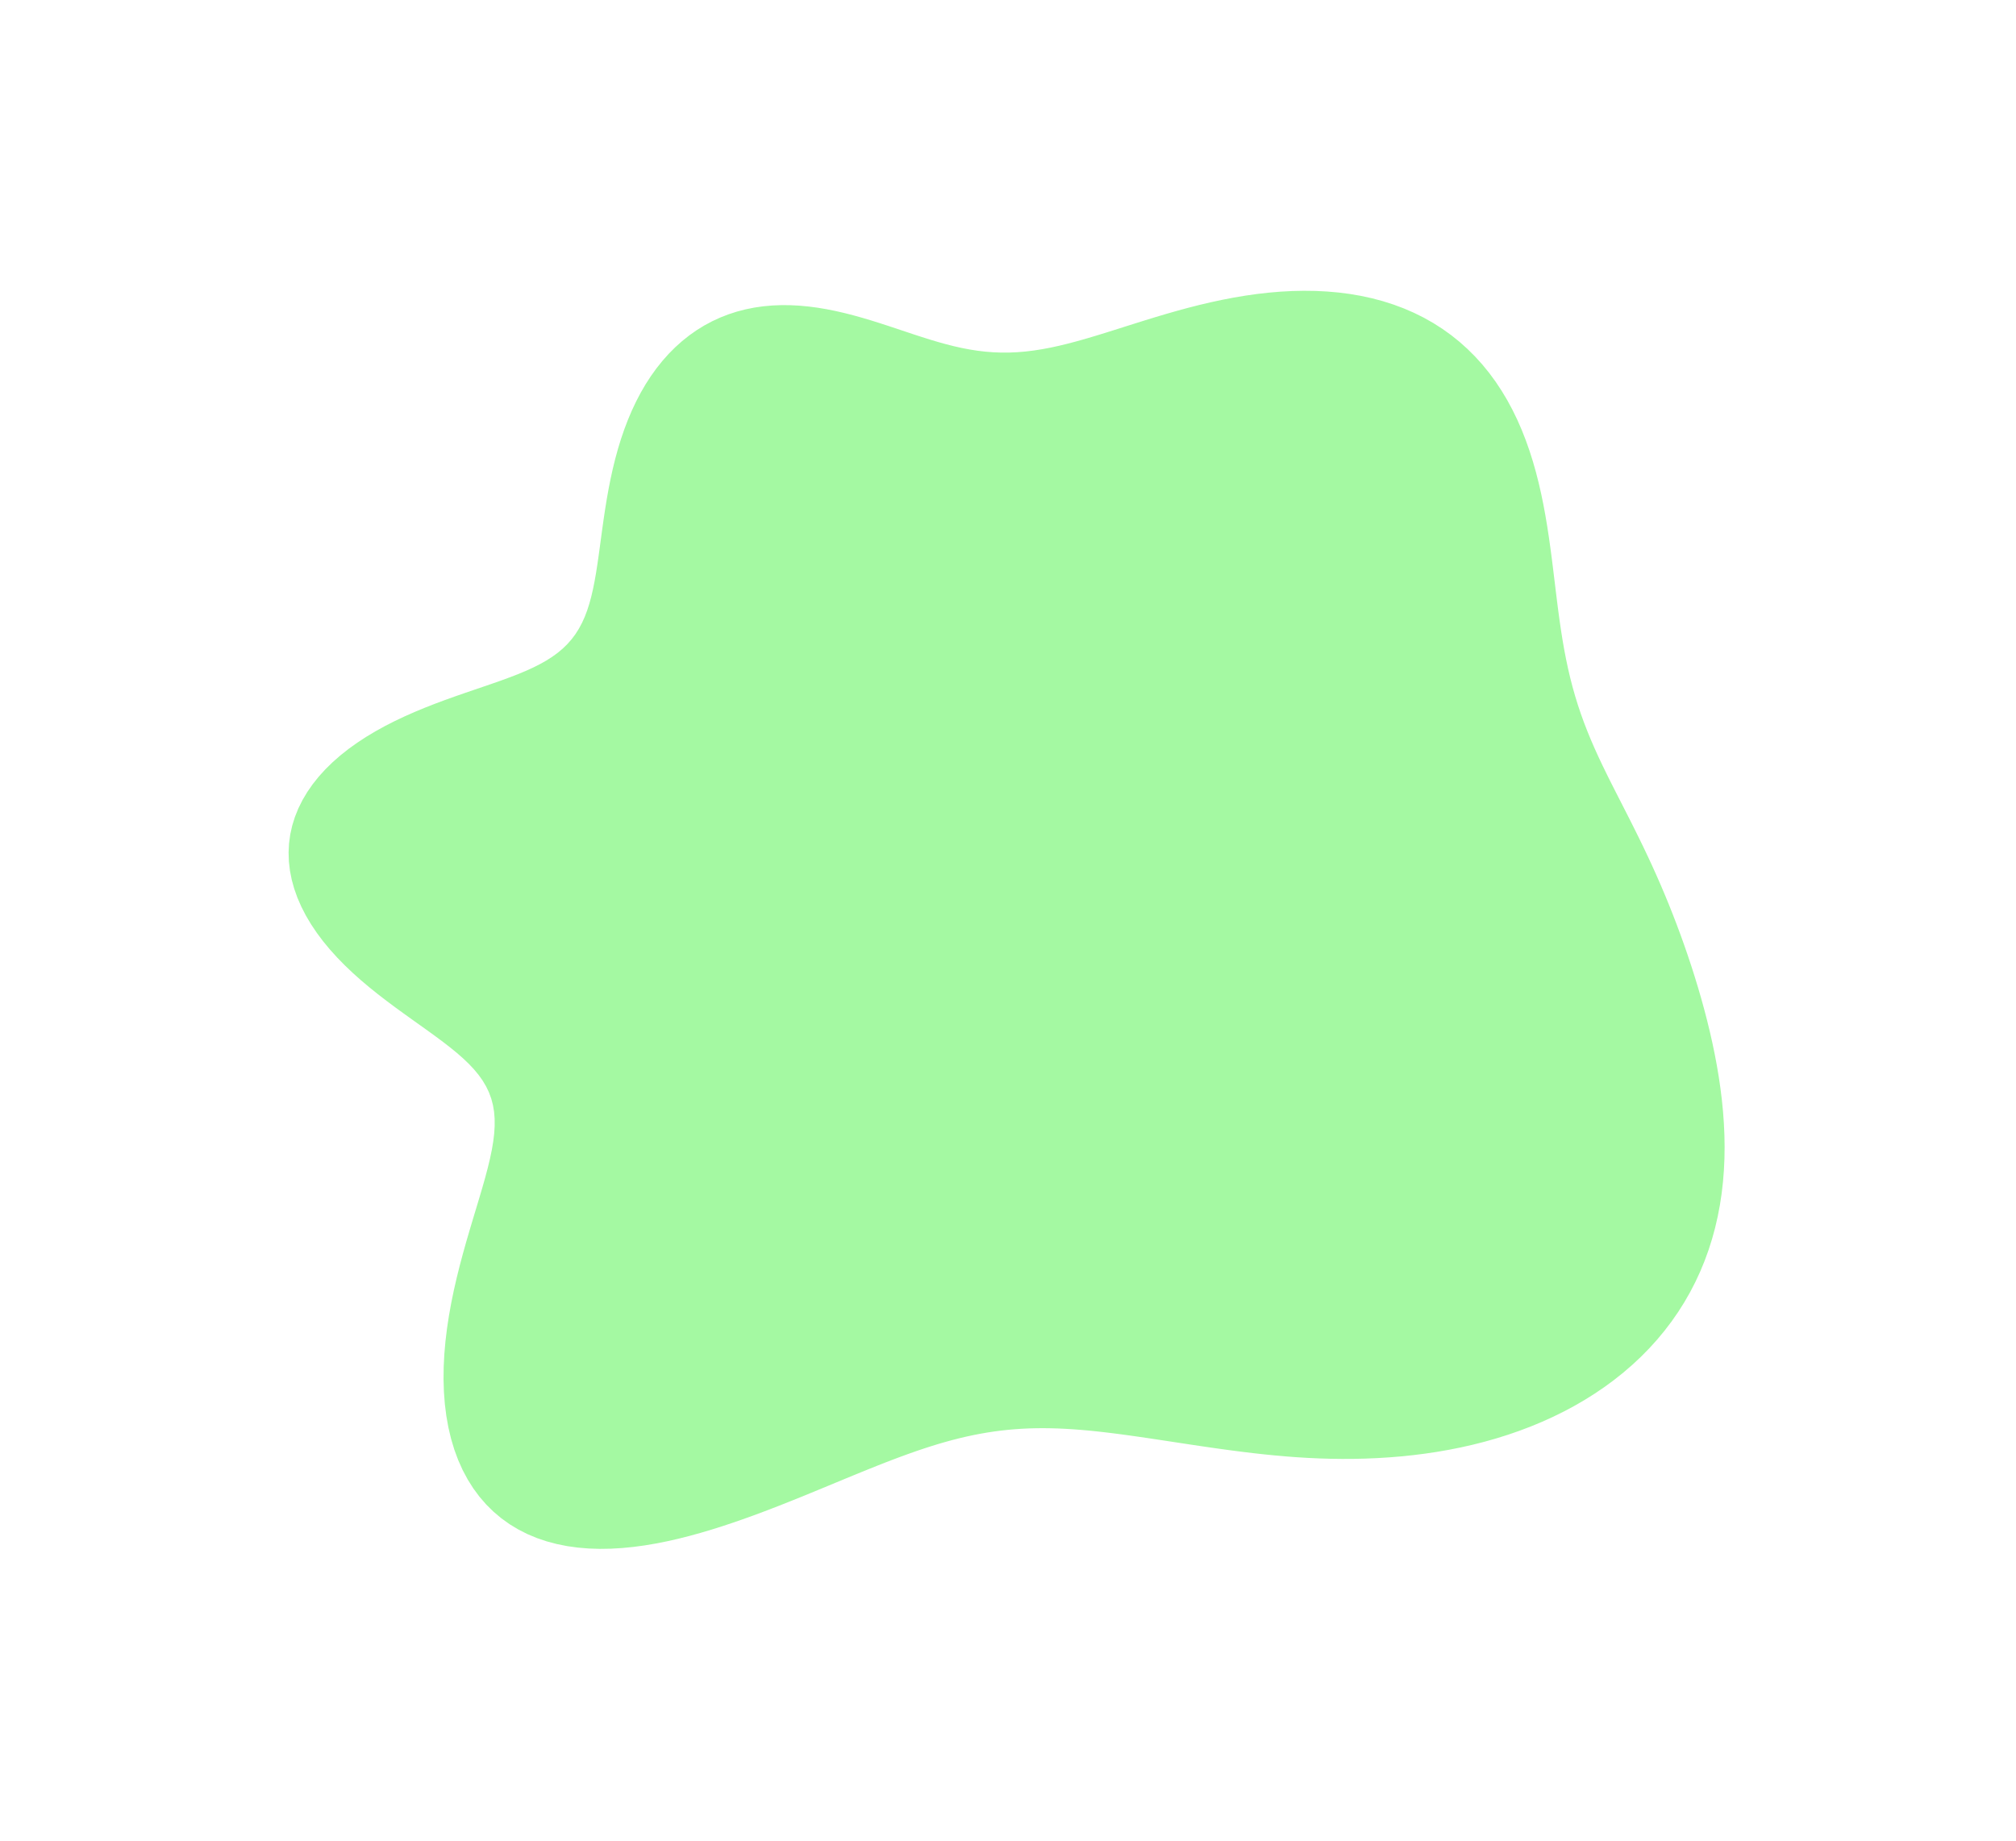 <svg width="575" height="525" viewBox="0 0 575 525" fill="none" xmlns="http://www.w3.org/2000/svg">
<g filter="url(#filter0_dddddd_7_86)">
<path fill-rule="evenodd" clip-rule="evenodd" d="M446.008 402.605V402.605L442.919 404.124L439.774 405.546L436.58 406.87L433.341 408.098L430.062 409.23L426.75 410.267L423.409 411.212L420.045 412.065L416.661 412.829L413.264 413.505L409.859 414.097L406.448 414.606L403.039 415.036L399.633 415.389L396.237 415.668L392.853 415.877L389.486 416.018L386.138 416.095L382.813 416.111L379.513 416.068L376.241 415.971L373 415.822L369.792 415.626L366.621 415.386L363.488 415.108L360.396 414.796L357.348 414.456L354.346 414.094L351.391 413.713L348.485 413.319L345.627 412.915L342.818 412.507L340.059 412.096L337.348 411.686L334.686 411.28L332.071 410.882L329.502 410.493L326.979 410.117L324.499 409.755L322.063 409.411L319.668 409.085L317.313 408.782L314.996 408.502L312.716 408.249L310.471 408.023L308.259 407.826L306.077 407.661L303.925 407.529L301.799 407.431L299.698 407.37L297.619 407.345L295.561 407.359L293.52 407.413L291.495 407.507L289.483 407.641L287.481 407.817L285.487 408.036L283.499 408.296L281.514 408.599L279.529 408.945L277.542 409.333L275.551 409.763L273.552 410.235L271.544 410.748L269.524 411.302L267.489 411.895L265.437 412.528L263.367 413.199L261.274 413.908L259.158 414.653L257.015 415.432L254.844 416.246L252.642 417.091L250.408 417.968L248.139 418.874L245.834 419.807L243.49 420.766L241.105 421.749L238.679 422.754L236.209 423.778L233.694 424.818L231.132 425.873L228.523 426.938L225.865 428.011L223.158 429.087L220.401 430.162L217.594 431.232L214.739 432.292L211.834 433.335L208.882 434.357L205.883 435.35L202.84 436.307L199.757 437.22L196.637 438.08L193.484 438.876L190.306 439.598L187.107 440.235L183.895 440.777L180.678 441.211L177.466 441.528L174.266 441.716L171.09 441.766L167.948 441.667L164.851 441.411L161.809 440.99L158.834 440.398L155.937 439.629L153.128 438.679L150.418 437.546L147.817 436.228L145.334 434.725L142.979 433.038L140.761 431.17L138.686 429.123L136.762 426.903L134.995 424.516L133.389 421.969L131.949 419.269L130.678 416.426L129.577 413.45L128.648 410.35L127.889 407.139L127.299 403.828L126.875 400.43L126.612 396.957L126.505 393.423L126.548 389.841L126.733 386.224L127.05 382.585L127.491 378.937L128.043 375.294L128.694 371.668L129.433 368.07L130.246 364.513L131.118 361.007L132.034 357.563L132.98 354.188L133.94 350.893L134.898 347.683L135.839 344.566L136.746 341.547L137.606 338.629L138.401 335.817L139.119 333.111L139.746 330.513L140.267 328.023L140.671 325.638L140.948 323.357L141.087 321.176L141.079 319.09L140.918 317.093L140.597 315.18L140.113 313.343L139.463 311.575L138.645 309.867L137.661 308.21L136.513 306.596L135.205 305.016L133.741 303.458L132.13 301.916L130.379 300.378L128.498 298.837L126.497 297.283L124.388 295.709L122.183 294.106L119.894 292.469L117.538 290.789L115.129 289.062L112.684 287.283L110.222 285.445L107.762 283.547L105.322 281.586L102.922 279.559L100.581 277.467L98.317 275.31L96.148 273.089L94.09 270.808L92.157 268.468L90.365 266.076L88.726 263.635L87.252 261.151L85.954 258.631L84.843 256.08L83.925 253.507L83.208 250.918L82.697 248.321L82.397 245.725L82.311 243.138L82.439 240.567L82.782 238.02L83.339 235.506L84.107 233.032L85.081 230.605L86.257 228.232L87.627 225.919L89.185 223.673L90.92 221.499L92.824 219.401L94.885 217.383L97.091 215.448L99.43 213.598L101.888 211.836L104.45 210.16L107.103 208.571L109.831 207.067L112.62 205.647L115.453 204.307L118.316 203.043L121.194 201.849L124.07 200.722L126.932 199.653L129.764 198.637L132.554 197.665L135.288 196.73L137.956 195.821L140.544 194.932L143.045 194.051L145.448 193.17L147.746 192.279L149.933 191.369L152.003 190.429L153.952 189.452L155.777 188.428L157.476 187.348L159.051 186.205L160.5 184.992L161.827 183.702L163.035 182.328L164.129 180.867L165.113 179.314L165.995 177.666L166.782 175.921L167.482 174.077L168.104 172.135L168.657 170.095L169.151 167.959L169.595 165.73L170.001 163.411L170.379 161.007L170.738 158.522L171.089 155.963L171.442 153.337L171.808 150.649L172.195 147.91L172.613 145.127L173.071 142.309L173.578 139.468L174.142 136.612L174.77 133.753L175.468 130.902L176.244 128.068L177.102 125.263L178.045 122.498L179.078 119.781L180.203 117.123L181.421 114.534L182.735 112.022L184.145 109.597L185.649 107.268L187.248 105.041L188.939 102.924L190.721 100.923L192.589 99.044L194.542 97.293L196.575 95.673L198.684 94.188L200.863 92.842L203.109 91.636L205.416 90.572L207.779 89.651L210.19 88.871L212.646 88.232L215.139 87.732L217.664 87.368L220.215 87.135L222.786 87.03L225.37 87.046L227.963 87.178L230.56 87.418L233.154 87.757L235.741 88.189L238.318 88.704L240.88 89.291L243.423 89.942L245.946 90.645L248.445 91.389L250.919 92.164L253.367 92.959L255.787 93.762L258.181 94.563L260.549 95.351L262.892 96.115L265.211 96.845L267.51 97.532L269.79 98.167L272.055 98.742L274.309 99.248L276.556 99.68L278.8 100.032L281.045 100.299L283.297 100.476L285.56 100.563L287.839 100.556L290.139 100.455L292.465 100.262L294.822 99.977L297.213 99.603L299.643 99.145L302.115 98.607L304.634 97.994L307.201 97.314L309.819 96.574L312.49 95.781L315.216 94.943L317.996 94.071L320.831 93.172L323.722 92.257L326.666 91.335L329.663 90.416L332.71 89.511L335.805 88.628L338.944 87.777L342.125 86.968L345.344 86.21L348.595 85.511L351.875 84.88L355.179 84.325L358.5 83.853L361.834 83.472L365.174 83.188L368.514 83.007L371.848 82.936L375.169 82.979L378.471 83.142L381.745 83.429L384.986 83.846L388.184 84.394L391.332 85.079L394.424 85.902L397.451 86.865L400.407 87.969L403.284 89.214L406.076 90.599L408.778 92.124L411.384 93.785L413.888 95.579L416.287 97.504L418.577 99.554L420.754 101.724L422.818 104.009L424.765 106.401L426.595 108.895L428.309 111.484L429.907 114.159L431.391 116.913L432.763 119.737L434.025 122.625L435.183 125.567L436.239 128.555L437.199 131.582L438.069 134.638L438.855 137.718L439.563 140.812L440.201 143.914L440.776 147.018L441.295 150.116L441.768 153.203L442.2 156.274L442.603 159.323L442.982 162.347L443.347 165.341L443.706 168.303L444.066 171.231L444.435 174.121L444.821 176.973L445.231 179.787L445.671 182.562L446.147 185.298L446.665 187.997L447.229 190.661L447.843 193.29L448.512 195.888L449.237 198.457L450.02 201L450.863 203.522L451.766 206.026L452.728 208.515L453.746 210.994L454.819 213.467L455.943 215.939L457.113 218.414L458.323 220.895L459.566 223.388L460.836 225.895L462.124 228.42L463.425 230.966L464.731 233.535L466.037 236.129L467.337 238.75L468.627 241.399L469.902 244.077L471.16 246.784L472.396 249.522L473.609 252.289L474.798 255.086L475.962 257.914L477.1 260.772L478.213 263.661L479.3 266.579L480.359 269.528L481.39 272.507L482.391 275.517L483.362 278.556L484.299 281.626L485.2 284.724L486.064 287.852L486.885 291.008L487.662 294.191L488.389 297.4L489.062 300.634L489.677 303.891L490.227 307.168L490.709 310.464L491.116 313.776L491.443 317.1L491.684 320.434L491.835 323.773L491.889 327.114L491.842 330.453L491.688 333.784L491.424 337.104L491.046 340.407L490.549 343.689L489.93 346.944L489.188 350.167L488.319 353.353L487.322 356.497L486.197 359.594L484.942 362.638L483.559 365.625L482.047 368.55L480.409 371.409L478.645 374.197L476.76 376.911L474.754 379.546L472.633 382.099L470.399 384.567L468.057 386.947L465.61 389.237L463.065 391.435L460.426 393.539L457.698 395.547L454.887 397.458L451.998 399.272L449.037 400.988L446.008 402.605" fill="#A4F9A2"/>
</g>
<defs>
<filter id="filter0_dddddd_7_86" x="0.064" y="0.689" width="574.072" height="523.324" filterUnits="userSpaceOnUse" color-interpolation-filters="sRGB">
<feFlood flood-opacity="0" result="BackgroundImageFix"/>
<feColorMatrix in="SourceAlpha" type="matrix" values="0 0 0 0 0 0 0 0 0 0 0 0 0 0 0 0 0 0 127 0" result="hardAlpha"/>
<feOffset/>
<feGaussianBlur stdDeviation="0.979"/>
<feColorMatrix type="matrix" values="0 0 0 0 0.643 0 0 0 0 0.976 0 0 0 0 0.635 0 0 0 1 0"/>
<feBlend mode="normal" in2="BackgroundImageFix" result="effect1_dropShadow_7_86"/>
<feColorMatrix in="SourceAlpha" type="matrix" values="0 0 0 0 0 0 0 0 0 0 0 0 0 0 0 0 0 0 127 0" result="hardAlpha"/>
<feOffset/>
<feGaussianBlur stdDeviation="1.958"/>
<feColorMatrix type="matrix" values="0 0 0 0 0.643 0 0 0 0 0.976 0 0 0 0 0.635 0 0 0 1 0"/>
<feBlend mode="normal" in2="effect1_dropShadow_7_86" result="effect2_dropShadow_7_86"/>
<feColorMatrix in="SourceAlpha" type="matrix" values="0 0 0 0 0 0 0 0 0 0 0 0 0 0 0 0 0 0 127 0" result="hardAlpha"/>
<feOffset/>
<feGaussianBlur stdDeviation="6.854"/>
<feColorMatrix type="matrix" values="0 0 0 0 0.643 0 0 0 0 0.976 0 0 0 0 0.635 0 0 0 1 0"/>
<feBlend mode="normal" in2="effect2_dropShadow_7_86" result="effect3_dropShadow_7_86"/>
<feColorMatrix in="SourceAlpha" type="matrix" values="0 0 0 0 0 0 0 0 0 0 0 0 0 0 0 0 0 0 127 0" result="hardAlpha"/>
<feOffset/>
<feGaussianBlur stdDeviation="13.708"/>
<feColorMatrix type="matrix" values="0 0 0 0 0.643 0 0 0 0 0.976 0 0 0 0 0.635 0 0 0 1 0"/>
<feBlend mode="normal" in2="effect3_dropShadow_7_86" result="effect4_dropShadow_7_86"/>
<feColorMatrix in="SourceAlpha" type="matrix" values="0 0 0 0 0 0 0 0 0 0 0 0 0 0 0 0 0 0 127 0" result="hardAlpha"/>
<feOffset/>
<feGaussianBlur stdDeviation="23.499"/>
<feColorMatrix type="matrix" values="0 0 0 0 0.643 0 0 0 0 0.976 0 0 0 0 0.635 0 0 0 1 0"/>
<feBlend mode="normal" in2="effect4_dropShadow_7_86" result="effect5_dropShadow_7_86"/>
<feColorMatrix in="SourceAlpha" type="matrix" values="0 0 0 0 0 0 0 0 0 0 0 0 0 0 0 0 0 0 127 0" result="hardAlpha"/>
<feOffset/>
<feGaussianBlur stdDeviation="41.123"/>
<feColorMatrix type="matrix" values="0 0 0 0 0.643 0 0 0 0 0.976 0 0 0 0 0.635 0 0 0 1 0"/>
<feBlend mode="normal" in2="effect5_dropShadow_7_86" result="effect6_dropShadow_7_86"/>
<feBlend mode="normal" in="SourceGraphic" in2="effect6_dropShadow_7_86" result="shape"/>
</filter>
</defs>
</svg>
